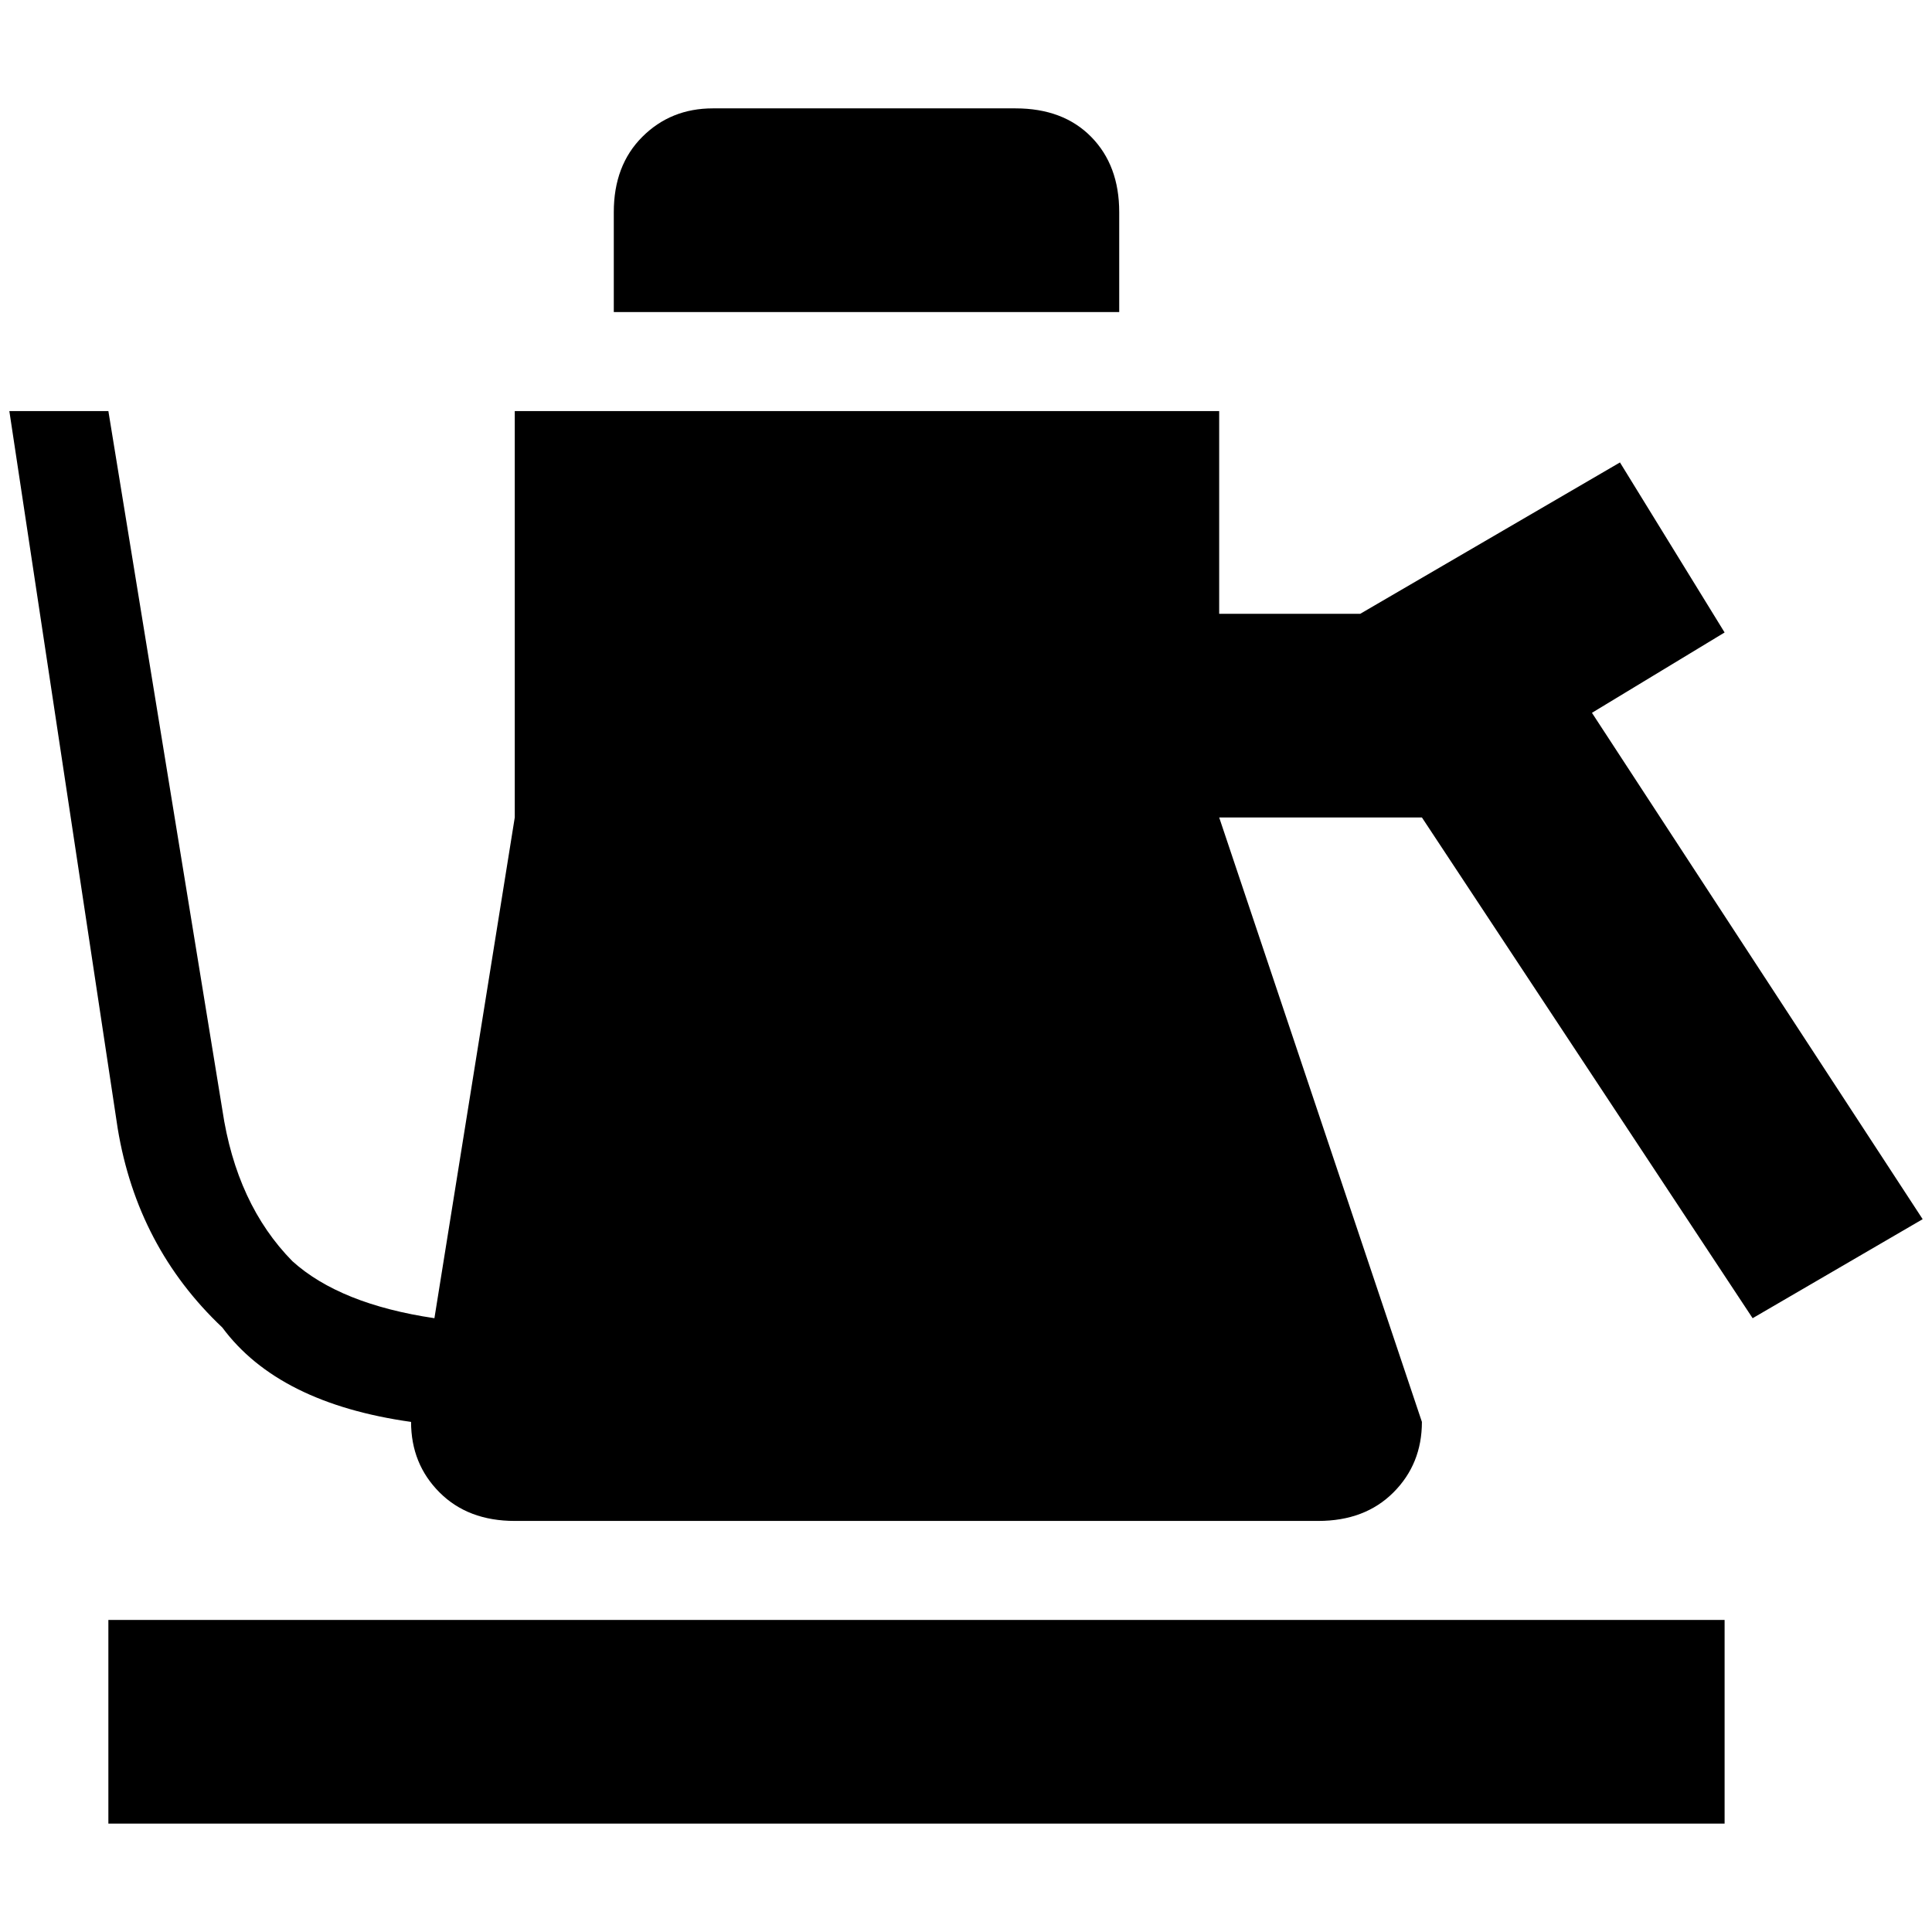 <?xml version="1.0" standalone="no"?>
<!DOCTYPE svg PUBLIC "-//W3C//DTD SVG 1.1//EN" "http://www.w3.org/Graphics/SVG/1.1/DTD/svg11.dtd" >
<svg xmlns="http://www.w3.org/2000/svg" xmlns:xlink="http://www.w3.org/1999/xlink" version="1.1" width="2048" height="2048" viewBox="-10 0 2068 2048">
   <path fill="currentColor"
d="M753 106q-45 0 -75.5 30.5t-30.5 80.5v107h541v-107q0 -50 -30 -80.5t-81 -30.5h-324zM0 430l116 768q21 127 112 213q60 81 202 101q0 45 30.5 75.5t80.5 30.5h860q50 0 80.5 -30.5t30.5 -75.5l-217 -647h217l354 536l182 -106l-354 -542l142 -86l-112 -182l-278 162
h-151v-217h-754v435l-86 536q-101 -15 -152 -61q-60 -61 -75 -162l-122 -748h-106zM106 1724v218h1730v-218h-1730z" />
</svg>
